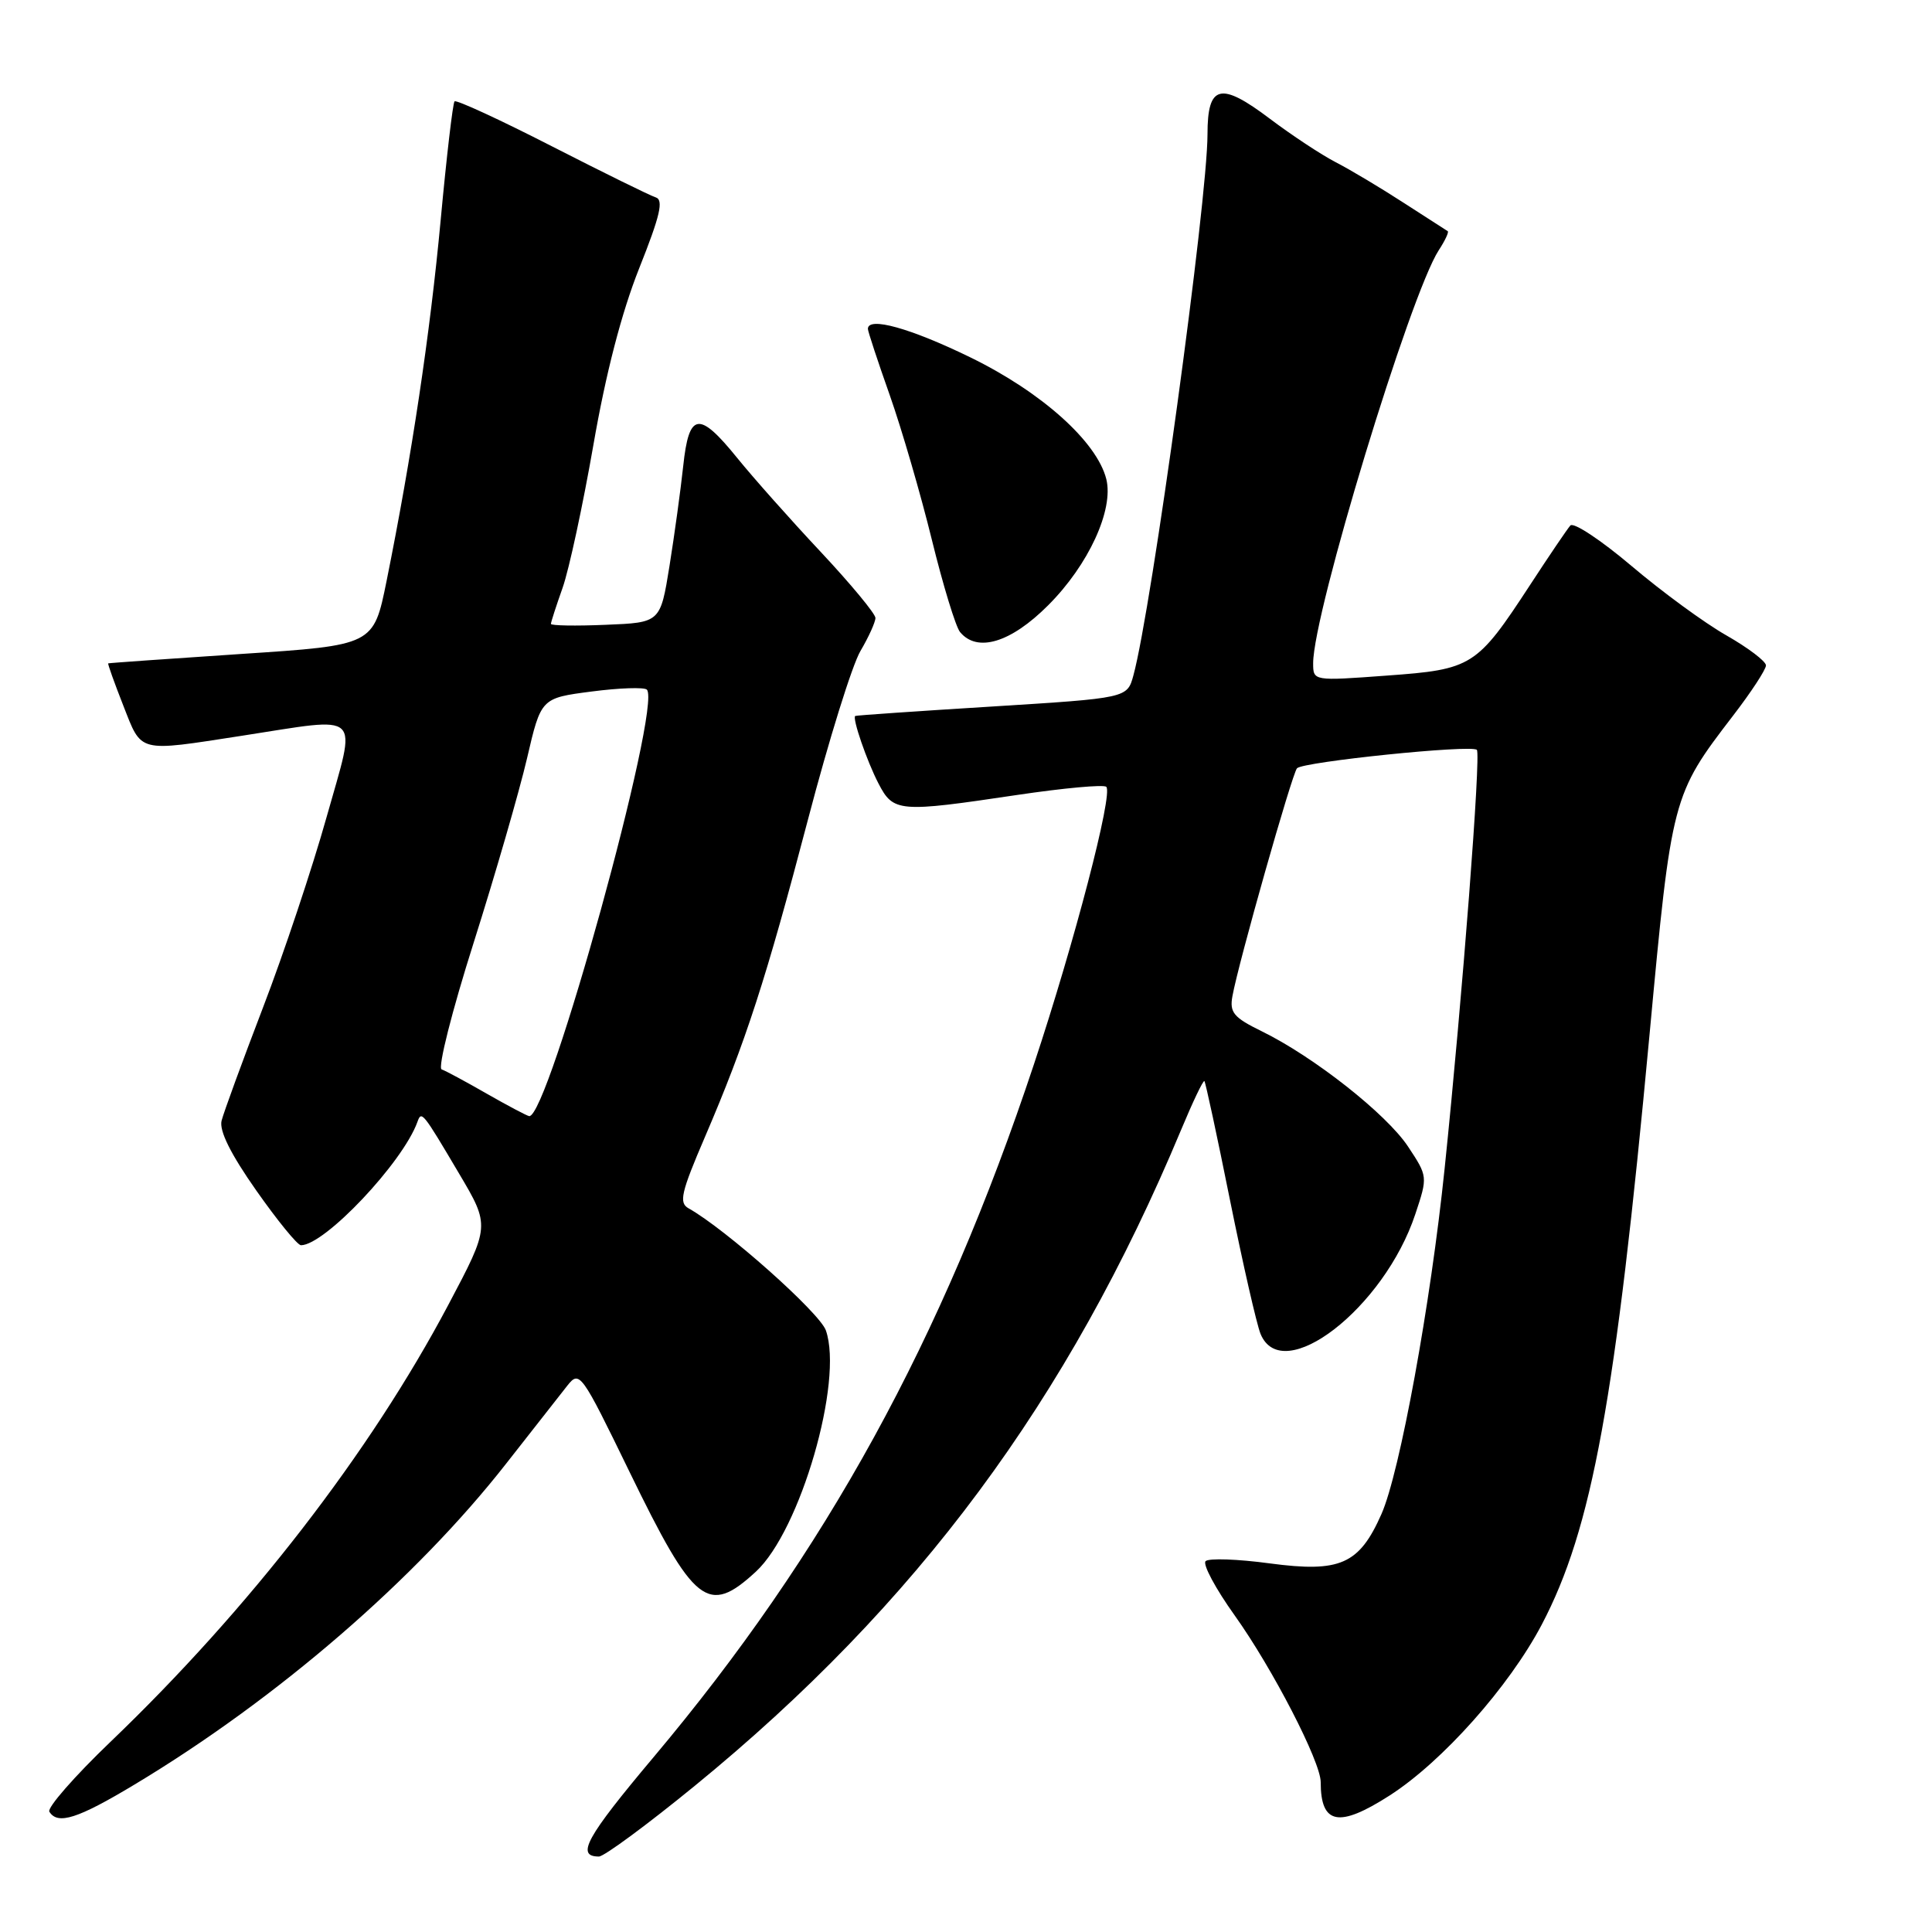 <?xml version="1.0" encoding="UTF-8" standalone="no"?>
<!DOCTYPE svg PUBLIC "-//W3C//DTD SVG 1.1//EN" "http://www.w3.org/Graphics/SVG/1.1/DTD/svg11.dtd" >
<svg xmlns="http://www.w3.org/2000/svg" xmlns:xlink="http://www.w3.org/1999/xlink" version="1.1" viewBox="0 0 256 256">
 <g >
 <path fill="currentColor"
d=" M 92.05 236.64 C 121.53 212.55 141.50 185.62 156.49 149.74 C 158.04 146.02 159.43 143.10 159.59 143.25 C 159.74 143.41 161.27 150.50 162.98 159.02 C 164.70 167.53 166.52 175.51 167.03 176.75 C 169.92 183.77 183.41 173.33 187.54 160.87 C 189.19 155.91 189.19 155.88 186.57 151.92 C 183.71 147.61 174.08 140.02 167.17 136.64 C 163.47 134.83 162.91 134.16 163.30 132.01 C 164.09 127.60 171.20 102.53 171.86 101.80 C 172.65 100.94 194.98 98.64 195.69 99.36 C 196.25 99.92 193.79 131.97 191.42 154.84 C 189.56 172.85 185.49 195.10 183.05 200.62 C 180.10 207.29 177.58 208.40 168.27 207.16 C 164.00 206.58 160.16 206.45 159.75 206.86 C 159.33 207.27 161.07 210.51 163.60 214.05 C 168.62 221.08 175.00 233.44 175.00 236.14 C 175.00 241.77 177.40 242.23 184.12 237.92 C 191.11 233.44 199.97 223.48 204.29 215.27 C 210.96 202.58 214.07 185.53 218.58 137.00 C 221.50 105.62 221.57 105.34 229.64 94.83 C 232.04 91.71 234.00 88.71 234.00 88.17 C 234.00 87.63 231.64 85.84 228.75 84.19 C 225.86 82.55 220.20 78.40 216.17 74.98 C 212.13 71.56 208.50 69.16 208.08 69.63 C 207.66 70.11 205.26 73.65 202.75 77.50 C 195.67 88.33 195.09 88.70 183.75 89.52 C 174.00 90.24 174.00 90.24 174.00 87.87 C 174.00 81.23 186.85 39.01 190.64 33.16 C 191.48 31.88 192.01 30.74 191.83 30.63 C 191.65 30.52 189.02 28.82 185.99 26.87 C 182.97 24.91 178.92 22.49 177.00 21.50 C 175.08 20.51 171.15 17.91 168.27 15.74 C 161.72 10.79 160.00 11.21 160.00 17.78 C 160.00 26.57 152.59 80.70 150.18 89.50 C 149.36 92.50 149.36 92.50 131.43 93.62 C 121.57 94.23 113.42 94.79 113.32 94.87 C 112.91 95.17 114.86 100.84 116.40 103.81 C 118.38 107.63 119.07 107.68 134.75 105.34 C 140.94 104.42 146.27 103.93 146.59 104.26 C 147.51 105.17 142.38 124.83 137.01 141.00 C 124.88 177.52 109.39 205.74 86.58 232.86 C 77.66 243.47 76.27 246.00 79.36 246.00 C 80.04 246.00 85.75 241.79 92.05 236.64 Z  M 17.83 236.46 C 36.74 225.10 55.10 209.23 67.09 193.91 C 70.62 189.40 74.25 184.77 75.17 183.61 C 76.80 181.56 77.01 181.86 83.40 195.00 C 91.99 212.67 93.81 214.11 100.16 208.25 C 106.05 202.82 111.79 183.00 109.43 176.28 C 108.60 173.93 96.14 162.85 91.24 160.11 C 89.93 159.38 90.24 158.03 93.41 150.65 C 98.81 138.07 101.51 129.74 107.07 108.56 C 109.80 98.14 112.92 88.10 114.02 86.25 C 115.11 84.40 116.00 82.43 116.00 81.88 C 116.00 81.33 112.74 77.39 108.75 73.13 C 104.76 68.88 99.79 63.28 97.70 60.70 C 92.61 54.41 91.29 54.60 90.53 61.75 C 90.19 64.91 89.37 70.88 88.71 75.00 C 87.50 82.50 87.50 82.50 80.25 82.79 C 76.26 82.96 73.00 82.90 73.00 82.67 C 73.00 82.44 73.70 80.28 74.55 77.88 C 75.40 75.47 77.23 66.97 78.62 59.00 C 80.27 49.48 82.36 41.42 84.70 35.54 C 87.48 28.56 87.96 26.49 86.88 26.15 C 86.12 25.91 79.91 22.85 73.08 19.36 C 66.25 15.86 60.47 13.20 60.23 13.43 C 60.00 13.67 59.17 20.75 58.39 29.18 C 56.98 44.31 54.56 60.43 51.22 77.00 C 49.50 85.50 49.50 85.50 32.00 86.65 C 22.38 87.29 14.43 87.85 14.34 87.90 C 14.25 87.96 15.15 90.47 16.34 93.50 C 18.82 99.81 18.14 99.64 32.00 97.50 C 48.30 94.99 47.28 94.01 43.28 108.25 C 41.39 114.99 37.60 126.35 34.85 133.50 C 32.11 140.65 29.64 147.40 29.36 148.50 C 29.03 149.83 30.57 152.93 33.96 157.75 C 36.76 161.74 39.42 165.00 39.88 165.00 C 43.02 165.00 53.38 154.03 55.31 148.66 C 55.85 147.15 55.98 147.30 60.81 155.47 C 64.94 162.44 64.94 162.44 59.41 172.89 C 49.04 192.48 33.08 213.13 14.63 230.81 C 9.86 235.38 6.22 239.55 6.54 240.06 C 7.64 241.84 10.30 240.99 17.83 236.46 Z  M 138.88 80.21 C 144.24 74.86 147.60 67.54 146.59 63.48 C 145.34 58.52 138.01 51.95 128.57 47.35 C 120.63 43.48 115.00 41.91 115.00 43.58 C 115.00 43.90 116.30 47.85 117.90 52.37 C 119.49 56.88 122.00 65.51 123.48 71.54 C 124.96 77.57 126.64 83.06 127.21 83.75 C 129.49 86.51 133.94 85.16 138.88 80.21 Z  M 64.50 144.92 C 61.75 143.34 59.06 141.89 58.52 141.70 C 57.98 141.51 59.89 133.96 62.76 124.92 C 65.62 115.89 68.80 104.90 69.83 100.50 C 71.69 92.50 71.69 92.50 78.39 91.63 C 82.07 91.15 85.37 91.04 85.71 91.38 C 87.76 93.42 72.60 148.33 70.11 147.89 C 69.78 147.83 67.25 146.49 64.50 144.92 Z "/>
</g>
</svg>